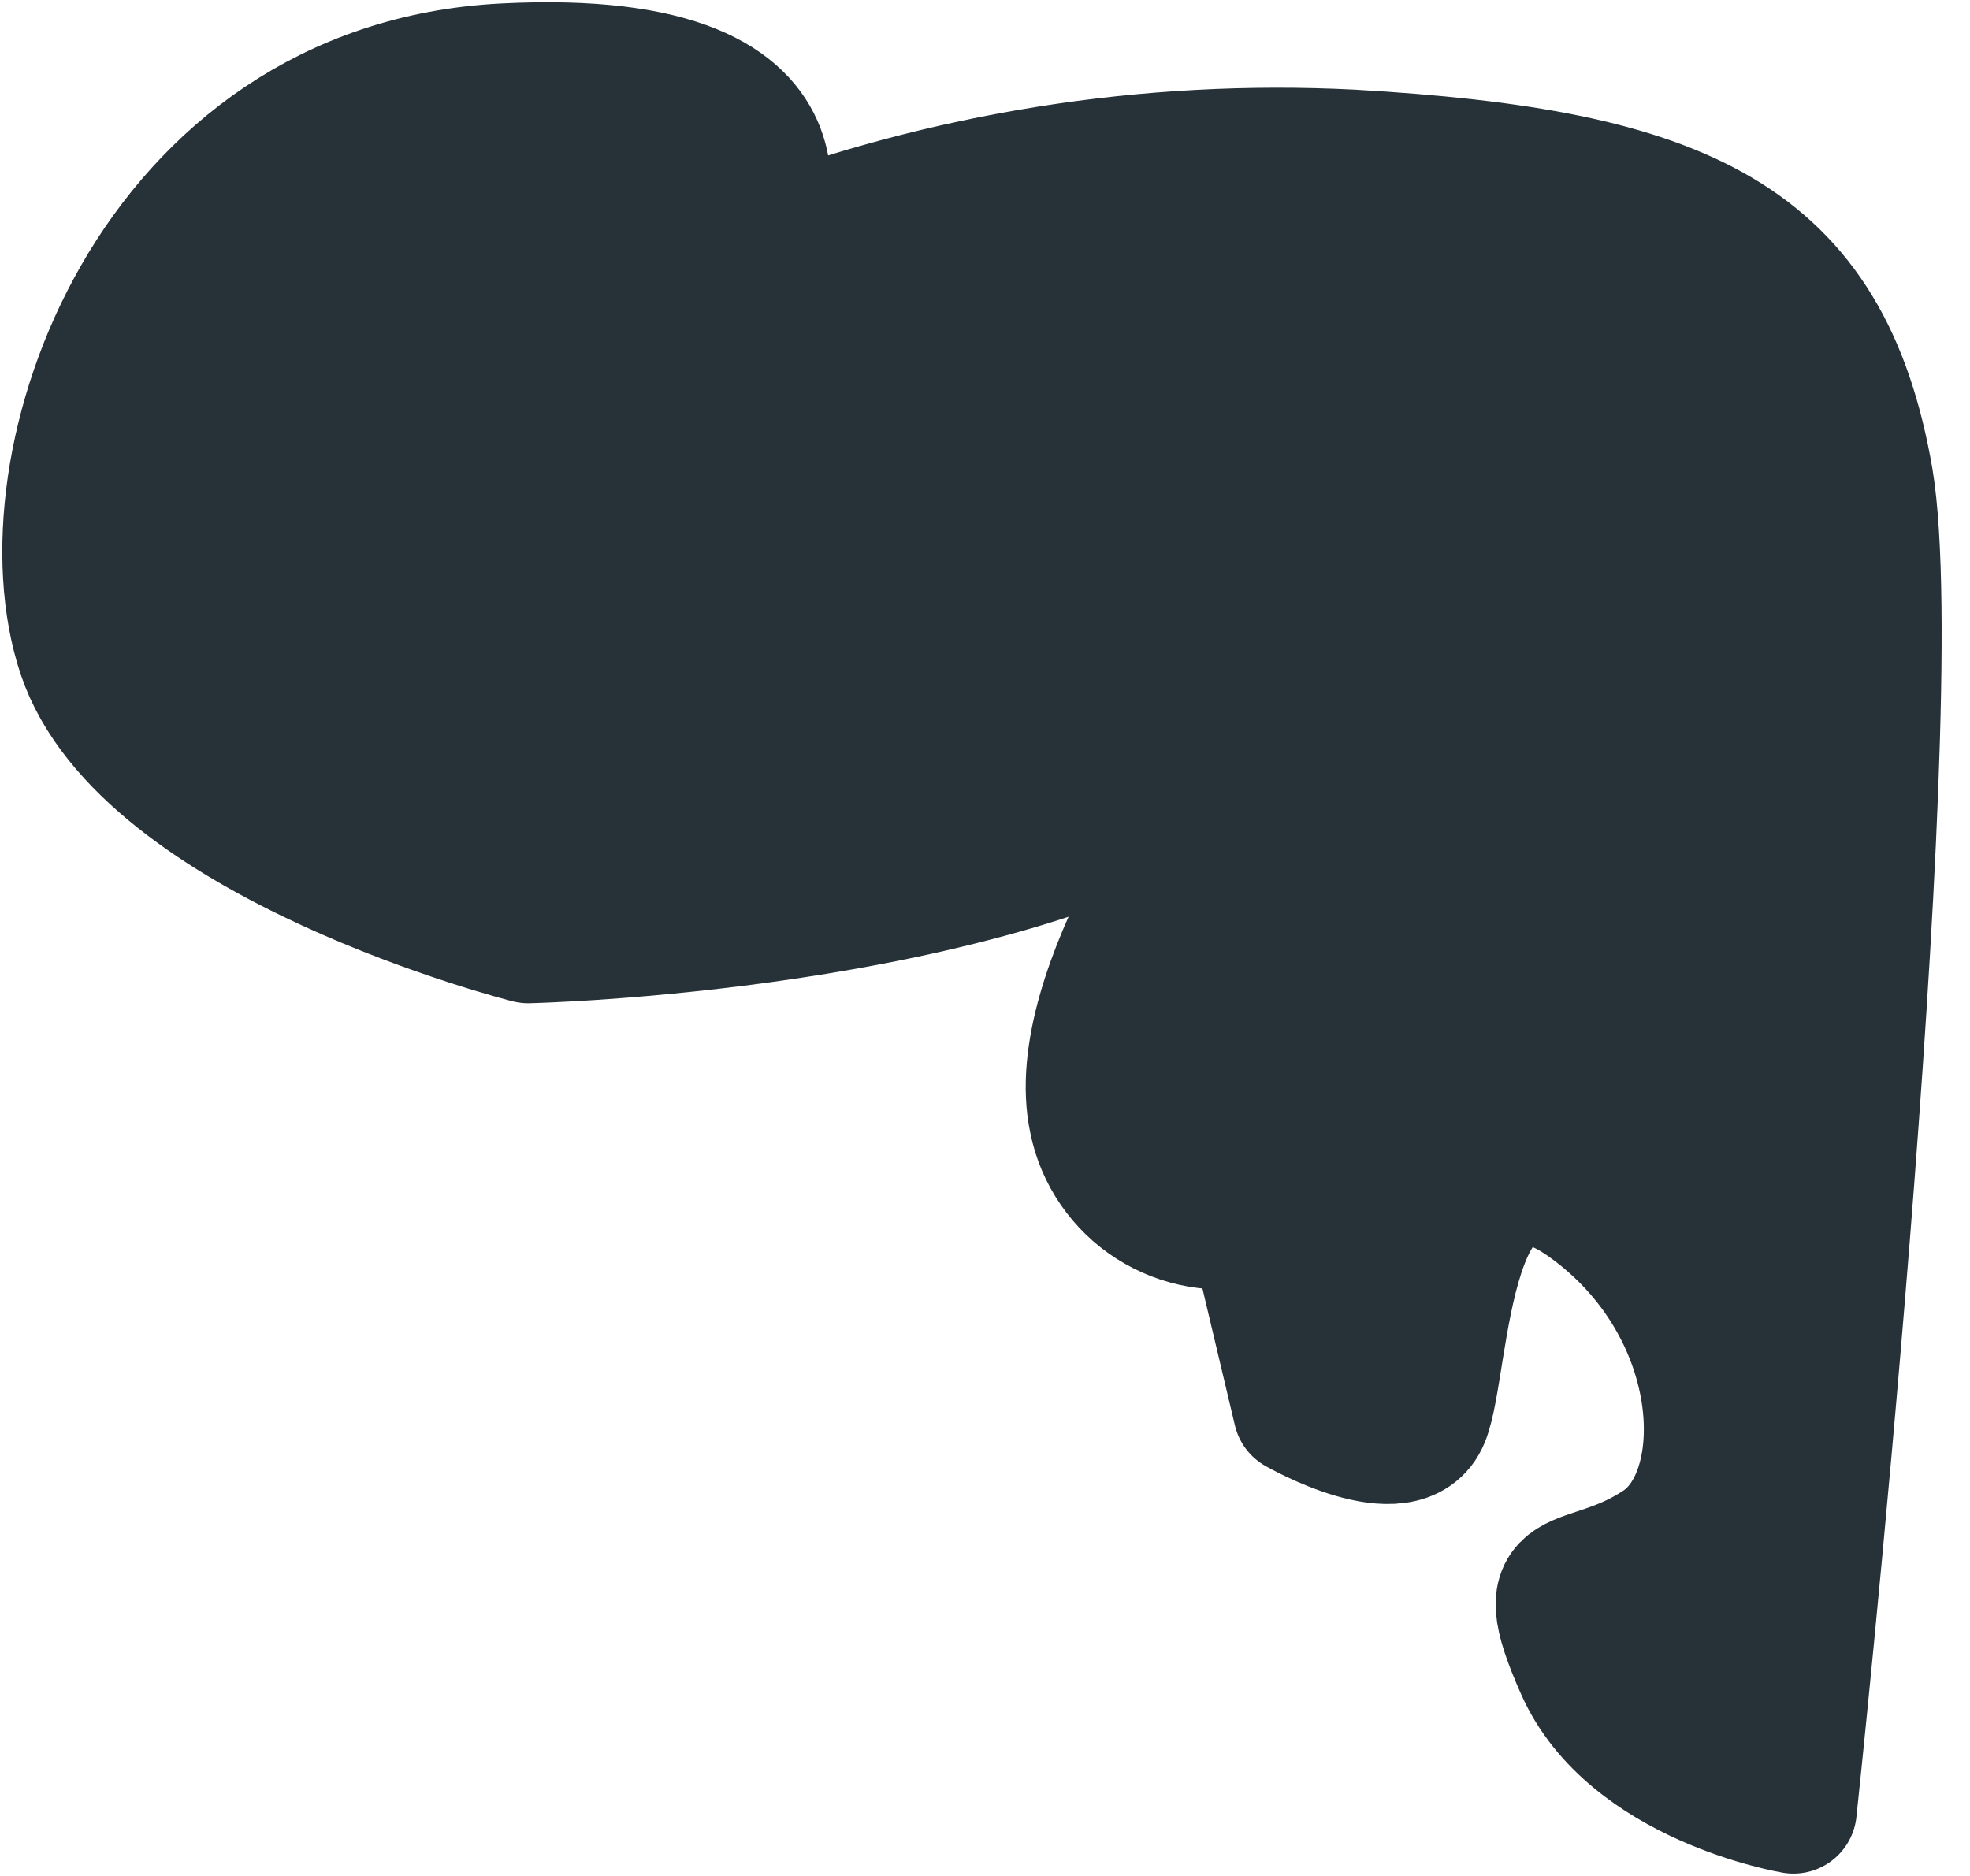<svg width="21" height="20" viewBox="0 0 21 20" fill="none" xmlns="http://www.w3.org/2000/svg">
<path d="M19.934 5.111C19.488 2.518 17.949 1.834 14.408 1.63C12.235 1.52 10.063 1.866 8.032 2.646C8.032 2.646 9.141 0.52 5.375 0.711C1.608 0.903 0.189 4.962 0.86 6.973C1.532 8.984 5.63 10.021 5.63 10.021C5.63 10.021 10.578 9.91 13.043 8.274C13.043 8.274 11.343 10.548 11.645 11.946C11.682 12.131 11.757 12.306 11.863 12.461C11.97 12.616 12.106 12.749 12.265 12.85C12.423 12.951 12.601 13.02 12.786 13.052C12.972 13.084 13.162 13.078 13.345 13.035L13.821 15.041C13.821 15.041 14.969 15.7 15.203 15.122C15.437 14.544 15.394 11.772 16.903 12.848C18.412 13.923 18.506 15.904 17.681 16.452C16.856 17.001 16.291 16.567 16.831 17.787C17.371 19.007 19.118 19.3 19.118 19.3C19.118 19.3 20.359 7.687 19.934 5.111Z" fill="#263238" stroke="#263238" stroke-width="1.35" stroke-linecap="round" stroke-linejoin="round"/>
</svg>
